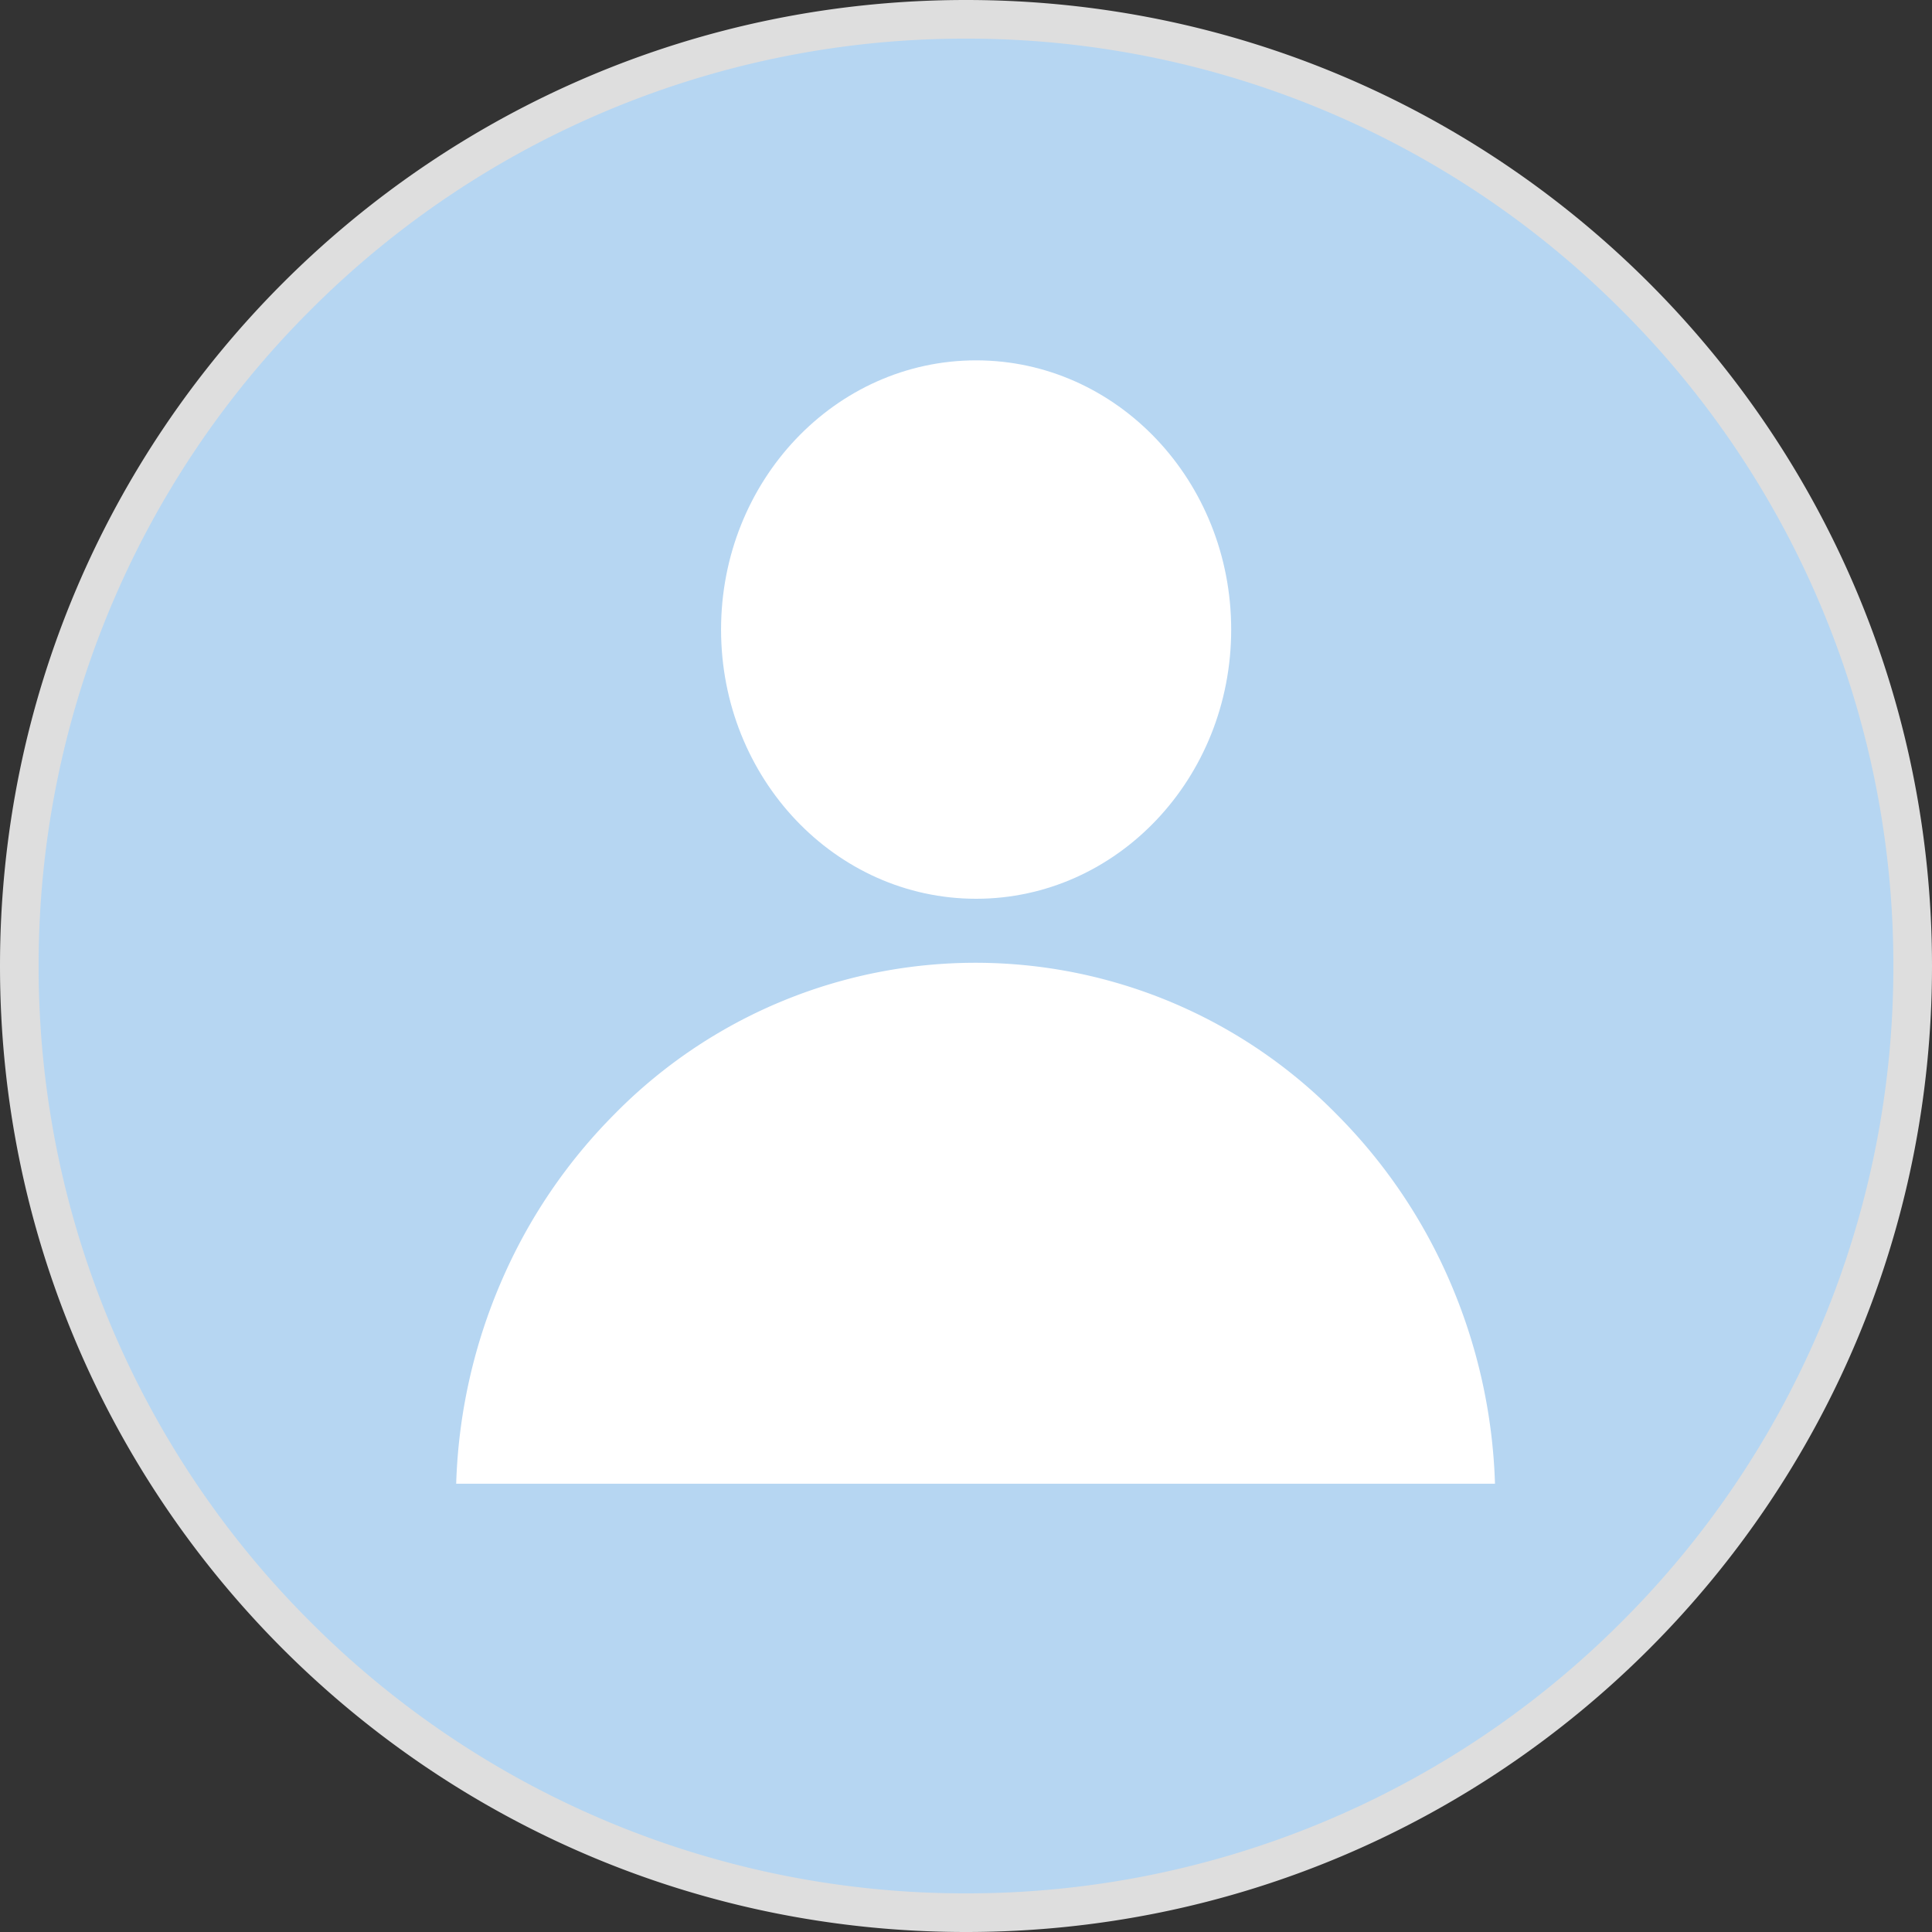 <svg xmlns="http://www.w3.org/2000/svg" width="50" height="50" viewBox="0 0 50 50">
    <rect x="0" y="0" width="50" height="50" fill="#333333" stroke="none"/>
    <g data-name="그룹 52">
        <g data-name="패스 83" style="fill:#b6d6f2">
            <path d="M25 49.5a24.419 24.419 0 0 1-17.324-7.176A24.419 24.419 0 0 1 .5 25 24.419 24.419 0 0 1 7.676 7.676 24.419 24.419 0 0 1 25 .5a24.419 24.419 0 0 1 17.324 7.176A24.419 24.419 0 0 1 49.5 25a24.419 24.419 0 0 1-7.176 17.324A24.419 24.419 0 0 1 25 49.5z" style="stroke:none"/>
            <path d="M25 1A23.921 23.921 0 0 0 8.03 8.03 23.921 23.921 0 0 0 1 25a23.921 23.921 0 0 0 7.03 16.97A23.921 23.921 0 0 0 25 49a23.921 23.921 0 0 0 16.97-7.03A23.921 23.921 0 0 0 49 25a23.921 23.921 0 0 0-7.03-16.97A23.921 23.921 0 0 0 25 1m0-1c13.807 0 25 11.193 25 25S38.807 50 25 50 0 38.807 0 25 11.193 0 25 0z" style="fill:#dedede;stroke:none"/>
        </g>
        <ellipse data-name="타원 4" cx="6.601" cy="6.967" rx="6.601" ry="6.967" transform="translate(18.661 9.326)" style="fill:#fff"/>
        <path data-name="빼기 1" d="M26.889 13.482H0a14.3 14.3 0 0 1 1.181-5.266 13.944 13.944 0 0 1 2.9-4.283 13.1 13.1 0 0 1 18.717 0 13.945 13.945 0 0 1 2.905 4.283 14.294 14.294 0 0 1 1.181 5.266z" transform="translate(11.806 24.917)" style="fill:#fff"/>
    </g>
</svg>
